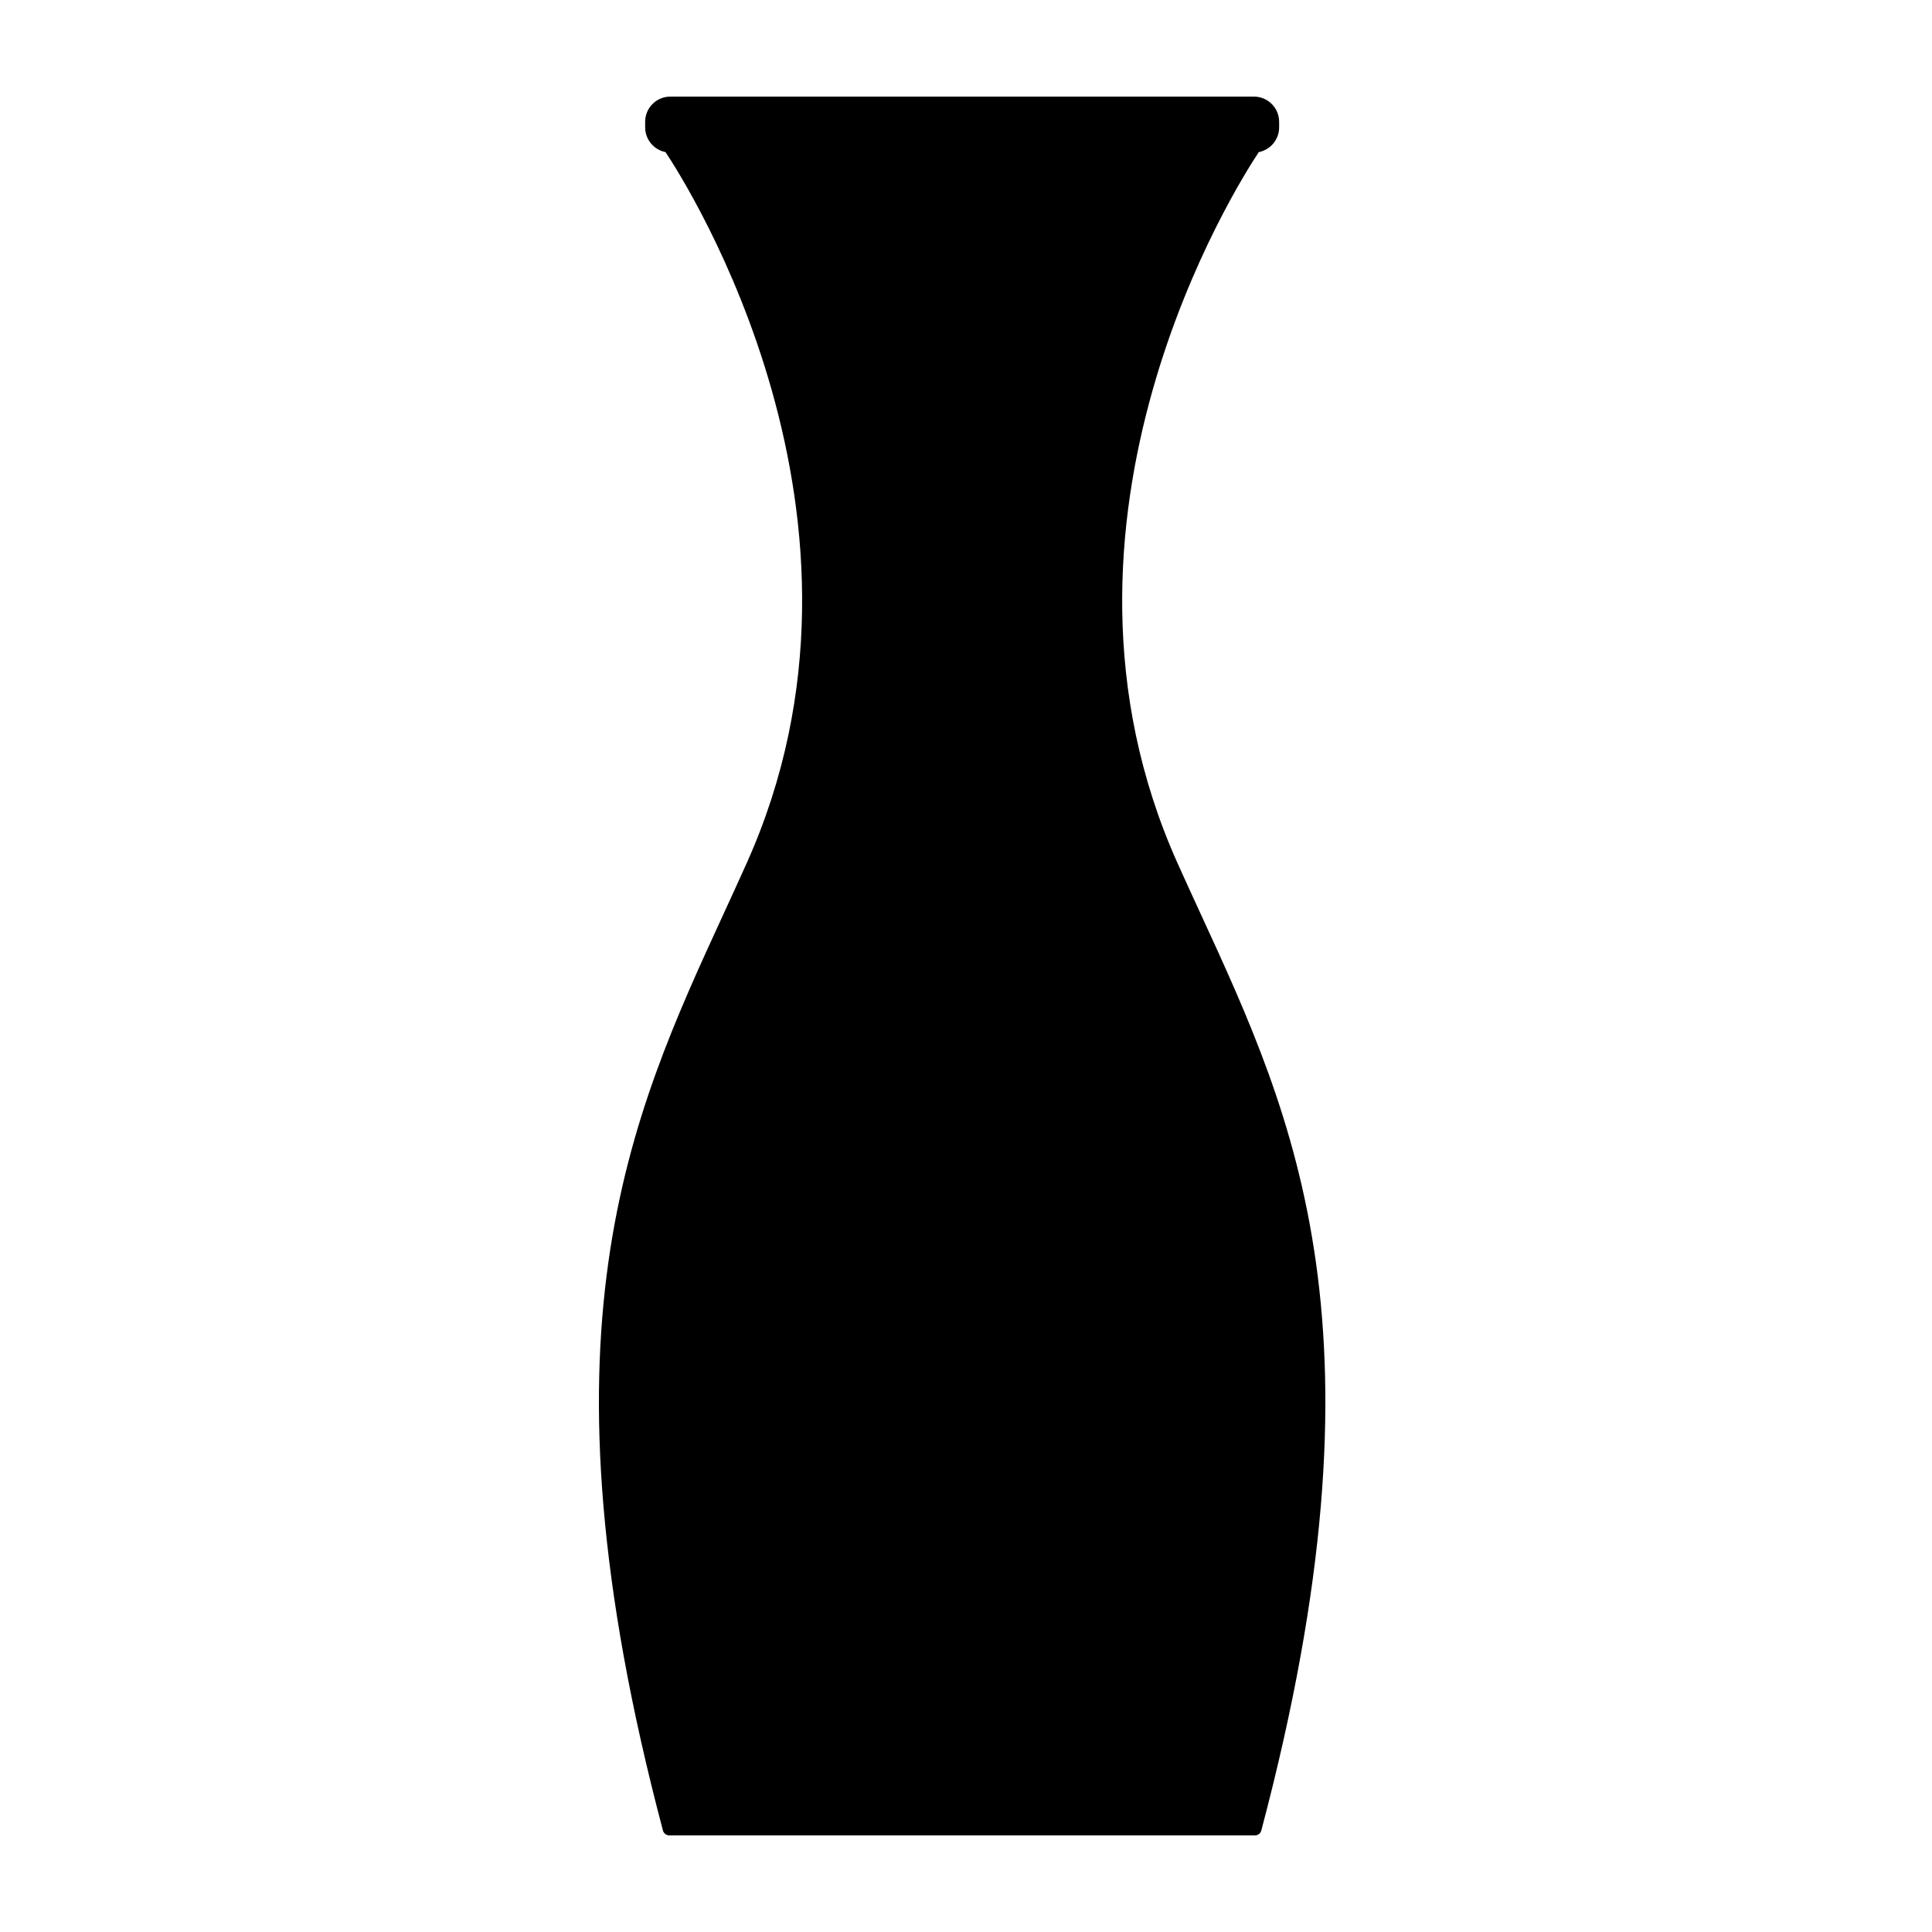 <svg xmlns="http://www.w3.org/2000/svg" xmlns:xlink="http://www.w3.org/1999/xlink" version="1.1" x="0px" y="0px" viewBox="0 0 100 100" enable-background="new 0 0 100 100" xml:space="preserve"><g><path d="M64.957,95H34.643c-0.154,0-0.29-0.104-0.329-0.254c-6.83-25.783-1.755-36.811,3.152-47.475   c0.4-0.87,0.799-1.737,1.188-2.607c7.979-17.797-3.132-35.181-4.208-36.792c-0.599-0.118-1.053-0.647-1.053-1.281V6.303   C33.393,5.584,33.979,5,34.697,5h30.208c0.718,0,1.303,0.585,1.303,1.304v0.289c0,0.634-0.455,1.163-1.054,1.281   c-1.074,1.611-12.182,19.003-4.21,36.792c0.391,0.87,0.788,1.737,1.19,2.608c4.909,10.663,9.983,21.69,3.151,47.474   C65.247,94.896,65.111,95,64.957,95z"></path></g></svg>
